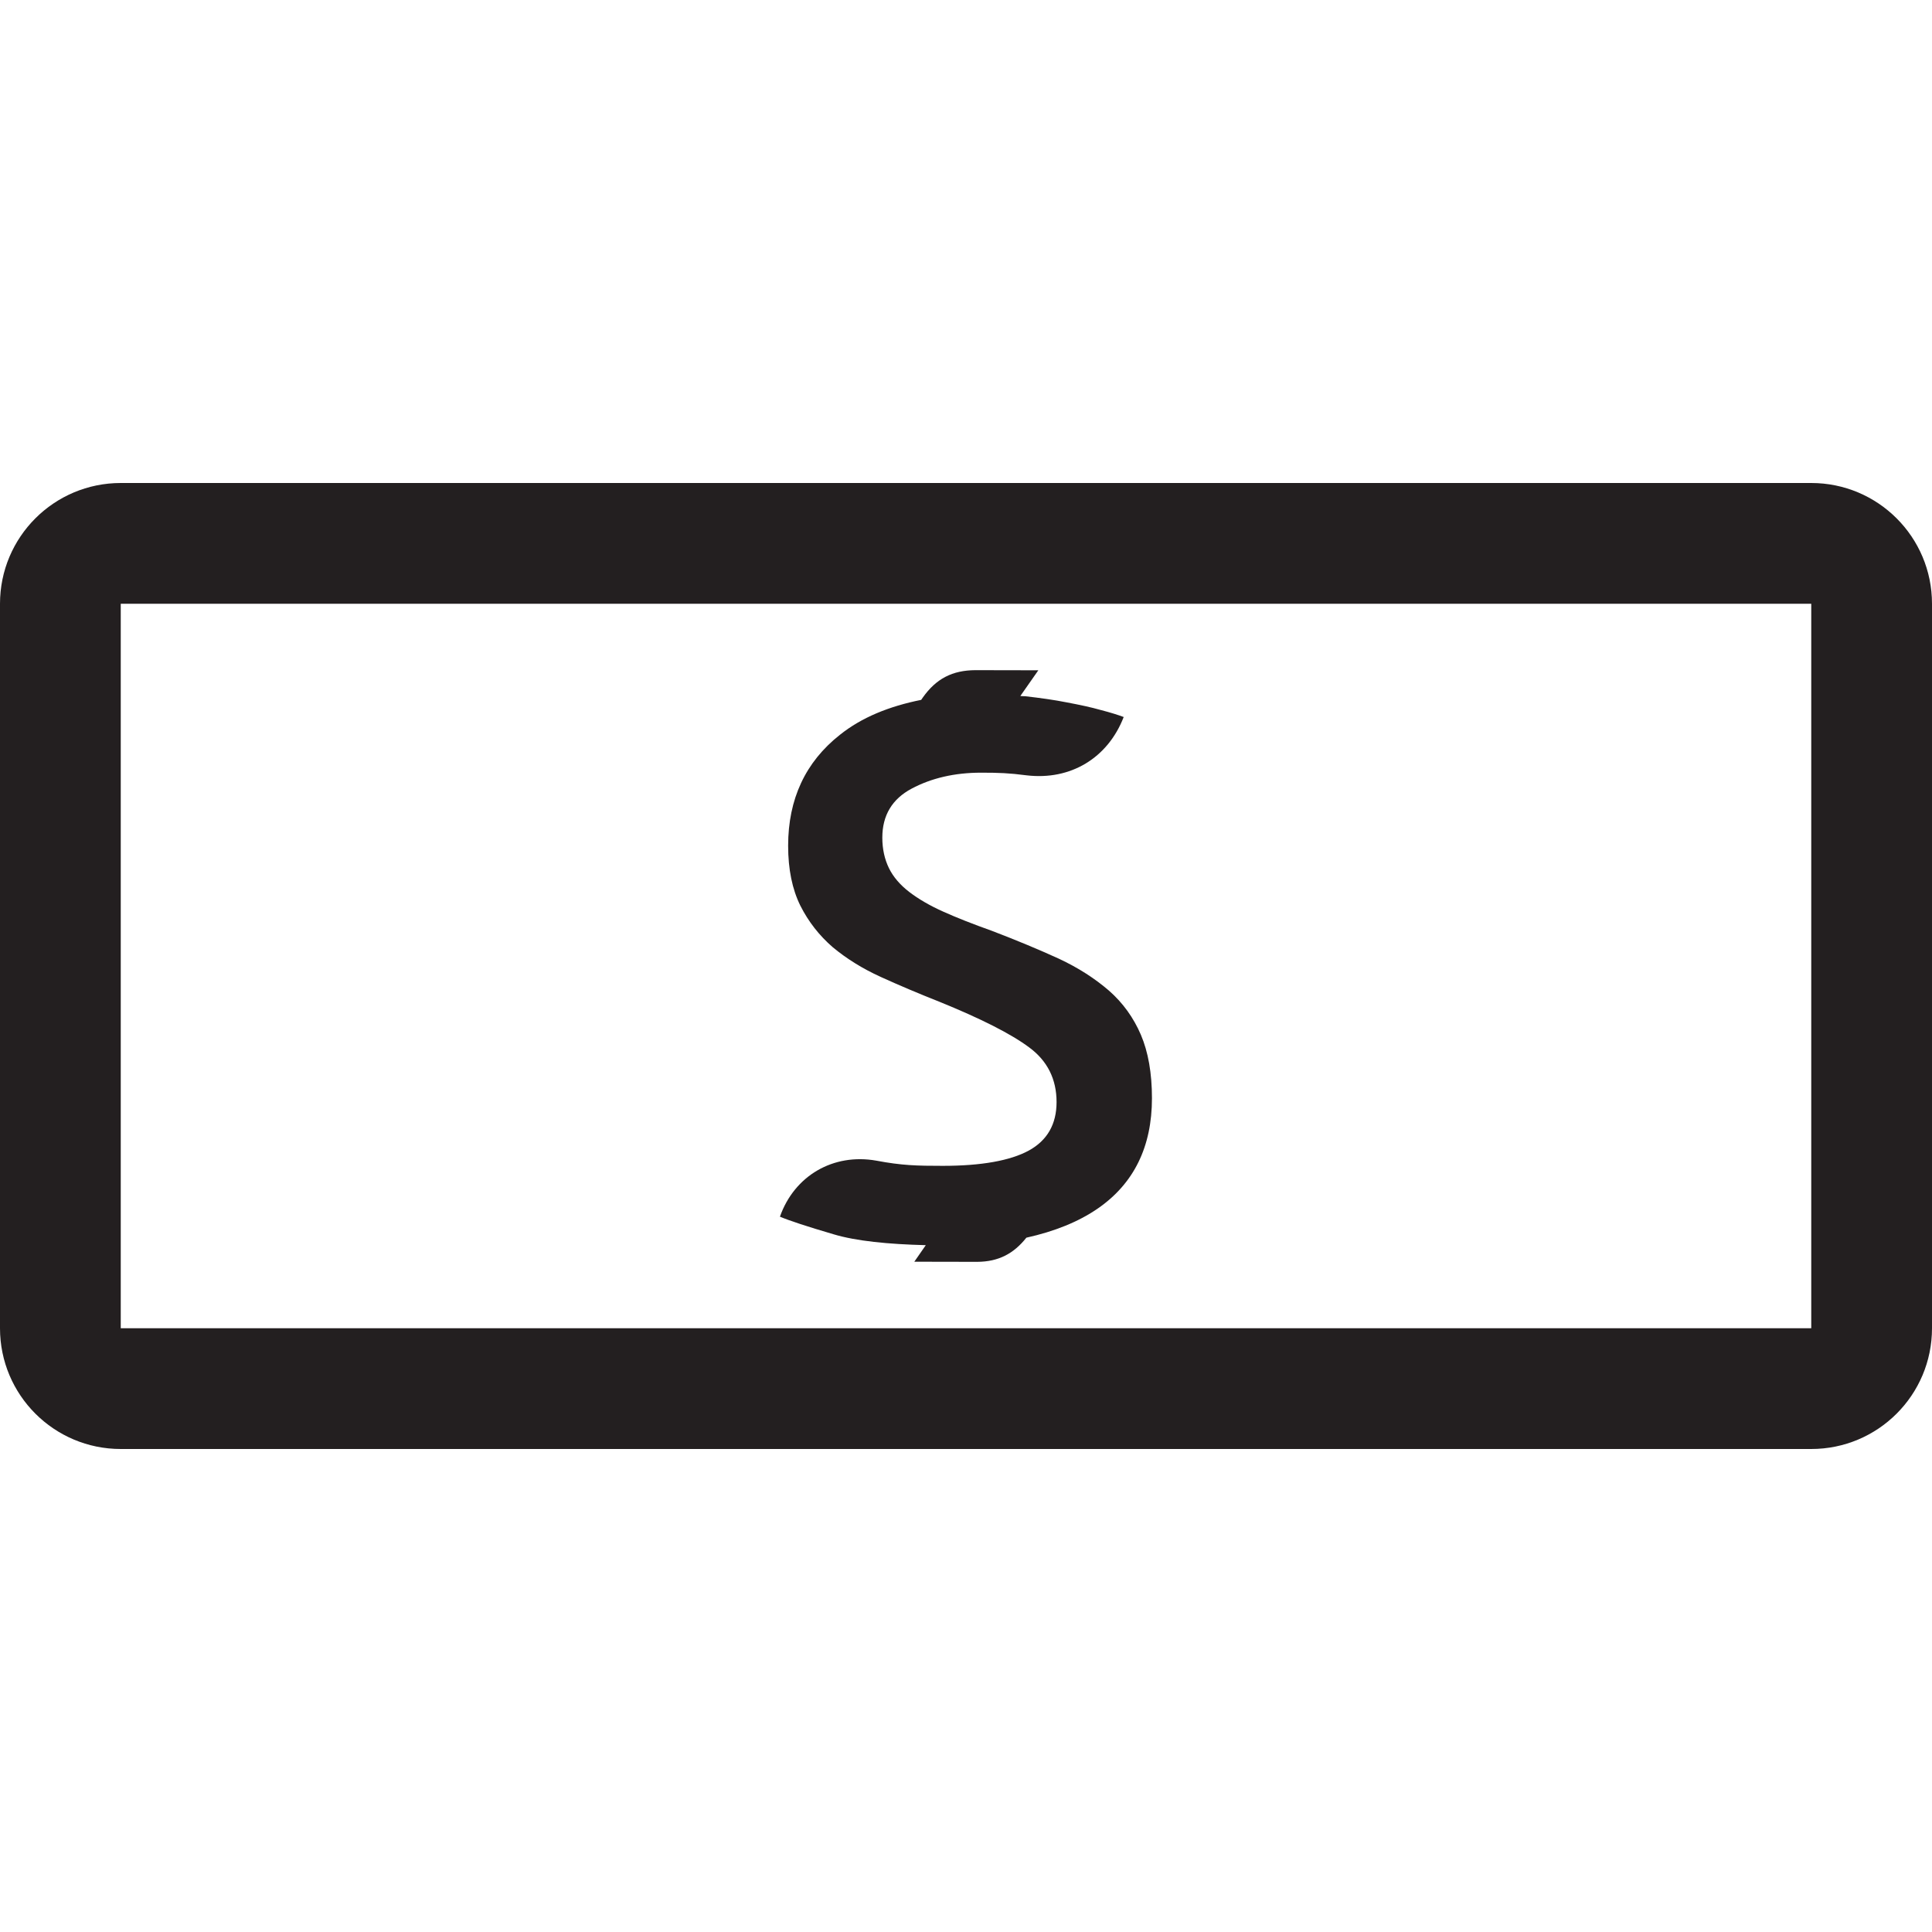 <?xml version="1.0" encoding="iso-8859-1"?>
<!-- Generator: Adobe Illustrator 16.0.0, SVG Export Plug-In . SVG Version: 6.00 Build 0)  -->
<!DOCTYPE svg PUBLIC "-//W3C//DTD SVG 1.1//EN" "http://www.w3.org/Graphics/SVG/1.1/DTD/svg11.dtd">
<svg version="1.1" id="Layer" xmlns="http://www.w3.org/2000/svg" xmlns:xlink="http://www.w3.org/1999/xlink" x="0px" y="0px"
	 width="16px" height="16px" viewBox="0 0 16 16" style="enable-background:new 0 0 16 16;" xml:space="preserve">
<path style="fill:#231F20;" d="M15,4H1C0.448,4,0,4.447,0,5v6c0,0.553,0.448,1,1,1h14c0.552,0,1-0.447,1-1V5C16,4.447,15.552,4,15,4
	z M15,11H1V5h14V11z M9.54,9.095c0,0.402-0.15,0.707-0.448,0.913c-0.161,0.111-0.359,0.19-0.592,0.242
	c-0.105,0.132-0.23,0.199-0.407,0.2l-0.521-0.001l0.095-0.137c-0.312-0.008-0.576-0.034-0.763-0.09
	c-0.218-0.064-0.367-0.113-0.445-0.146c0.12-0.34,0.442-0.527,0.798-0.464c0.212,0.04,0.335,0.043,0.551,0.043
	c0.319,0,0.558-0.043,0.711-0.126c0.154-0.084,0.231-0.219,0.231-0.402c0-0.19-0.076-0.342-0.227-0.453
	c-0.15-0.112-0.399-0.238-0.746-0.379C7.61,8.229,7.449,8.161,7.295,8.091C7.141,8.021,7.009,7.938,6.896,7.844
	C6.785,7.748,6.695,7.633,6.628,7.5C6.561,7.364,6.527,7.2,6.527,7.004c0-0.386,0.143-0.693,0.428-0.918
	c0.181-0.145,0.409-0.237,0.674-0.29l0.013-0.019C7.753,5.62,7.887,5.551,8.078,5.55l0.521,0.001L8.45,5.764
	c0.014,0.002,0.027,0.001,0.041,0.002c0.123,0.014,0.239,0.03,0.344,0.051c0.106,0.02,0.201,0.04,0.281,0.063
	c0.082,0.021,0.144,0.041,0.19,0.058C9.174,6.278,8.866,6.464,8.502,6.421c-0.146-0.019-0.23-0.022-0.378-0.022
	c-0.218,0-0.411,0.045-0.574,0.132C7.388,6.617,7.307,6.753,7.307,6.937c0,0.095,0.019,0.179,0.055,0.253
	c0.036,0.073,0.092,0.138,0.167,0.196C7.606,7.445,7.7,7.5,7.812,7.55C7.923,7.6,8.058,7.653,8.215,7.709
	c0.207,0.079,0.391,0.156,0.553,0.23c0.163,0.076,0.3,0.165,0.416,0.265c0.115,0.101,0.203,0.223,0.264,0.365
	C9.509,8.712,9.54,8.887,9.54,9.095z"/>
</svg>

